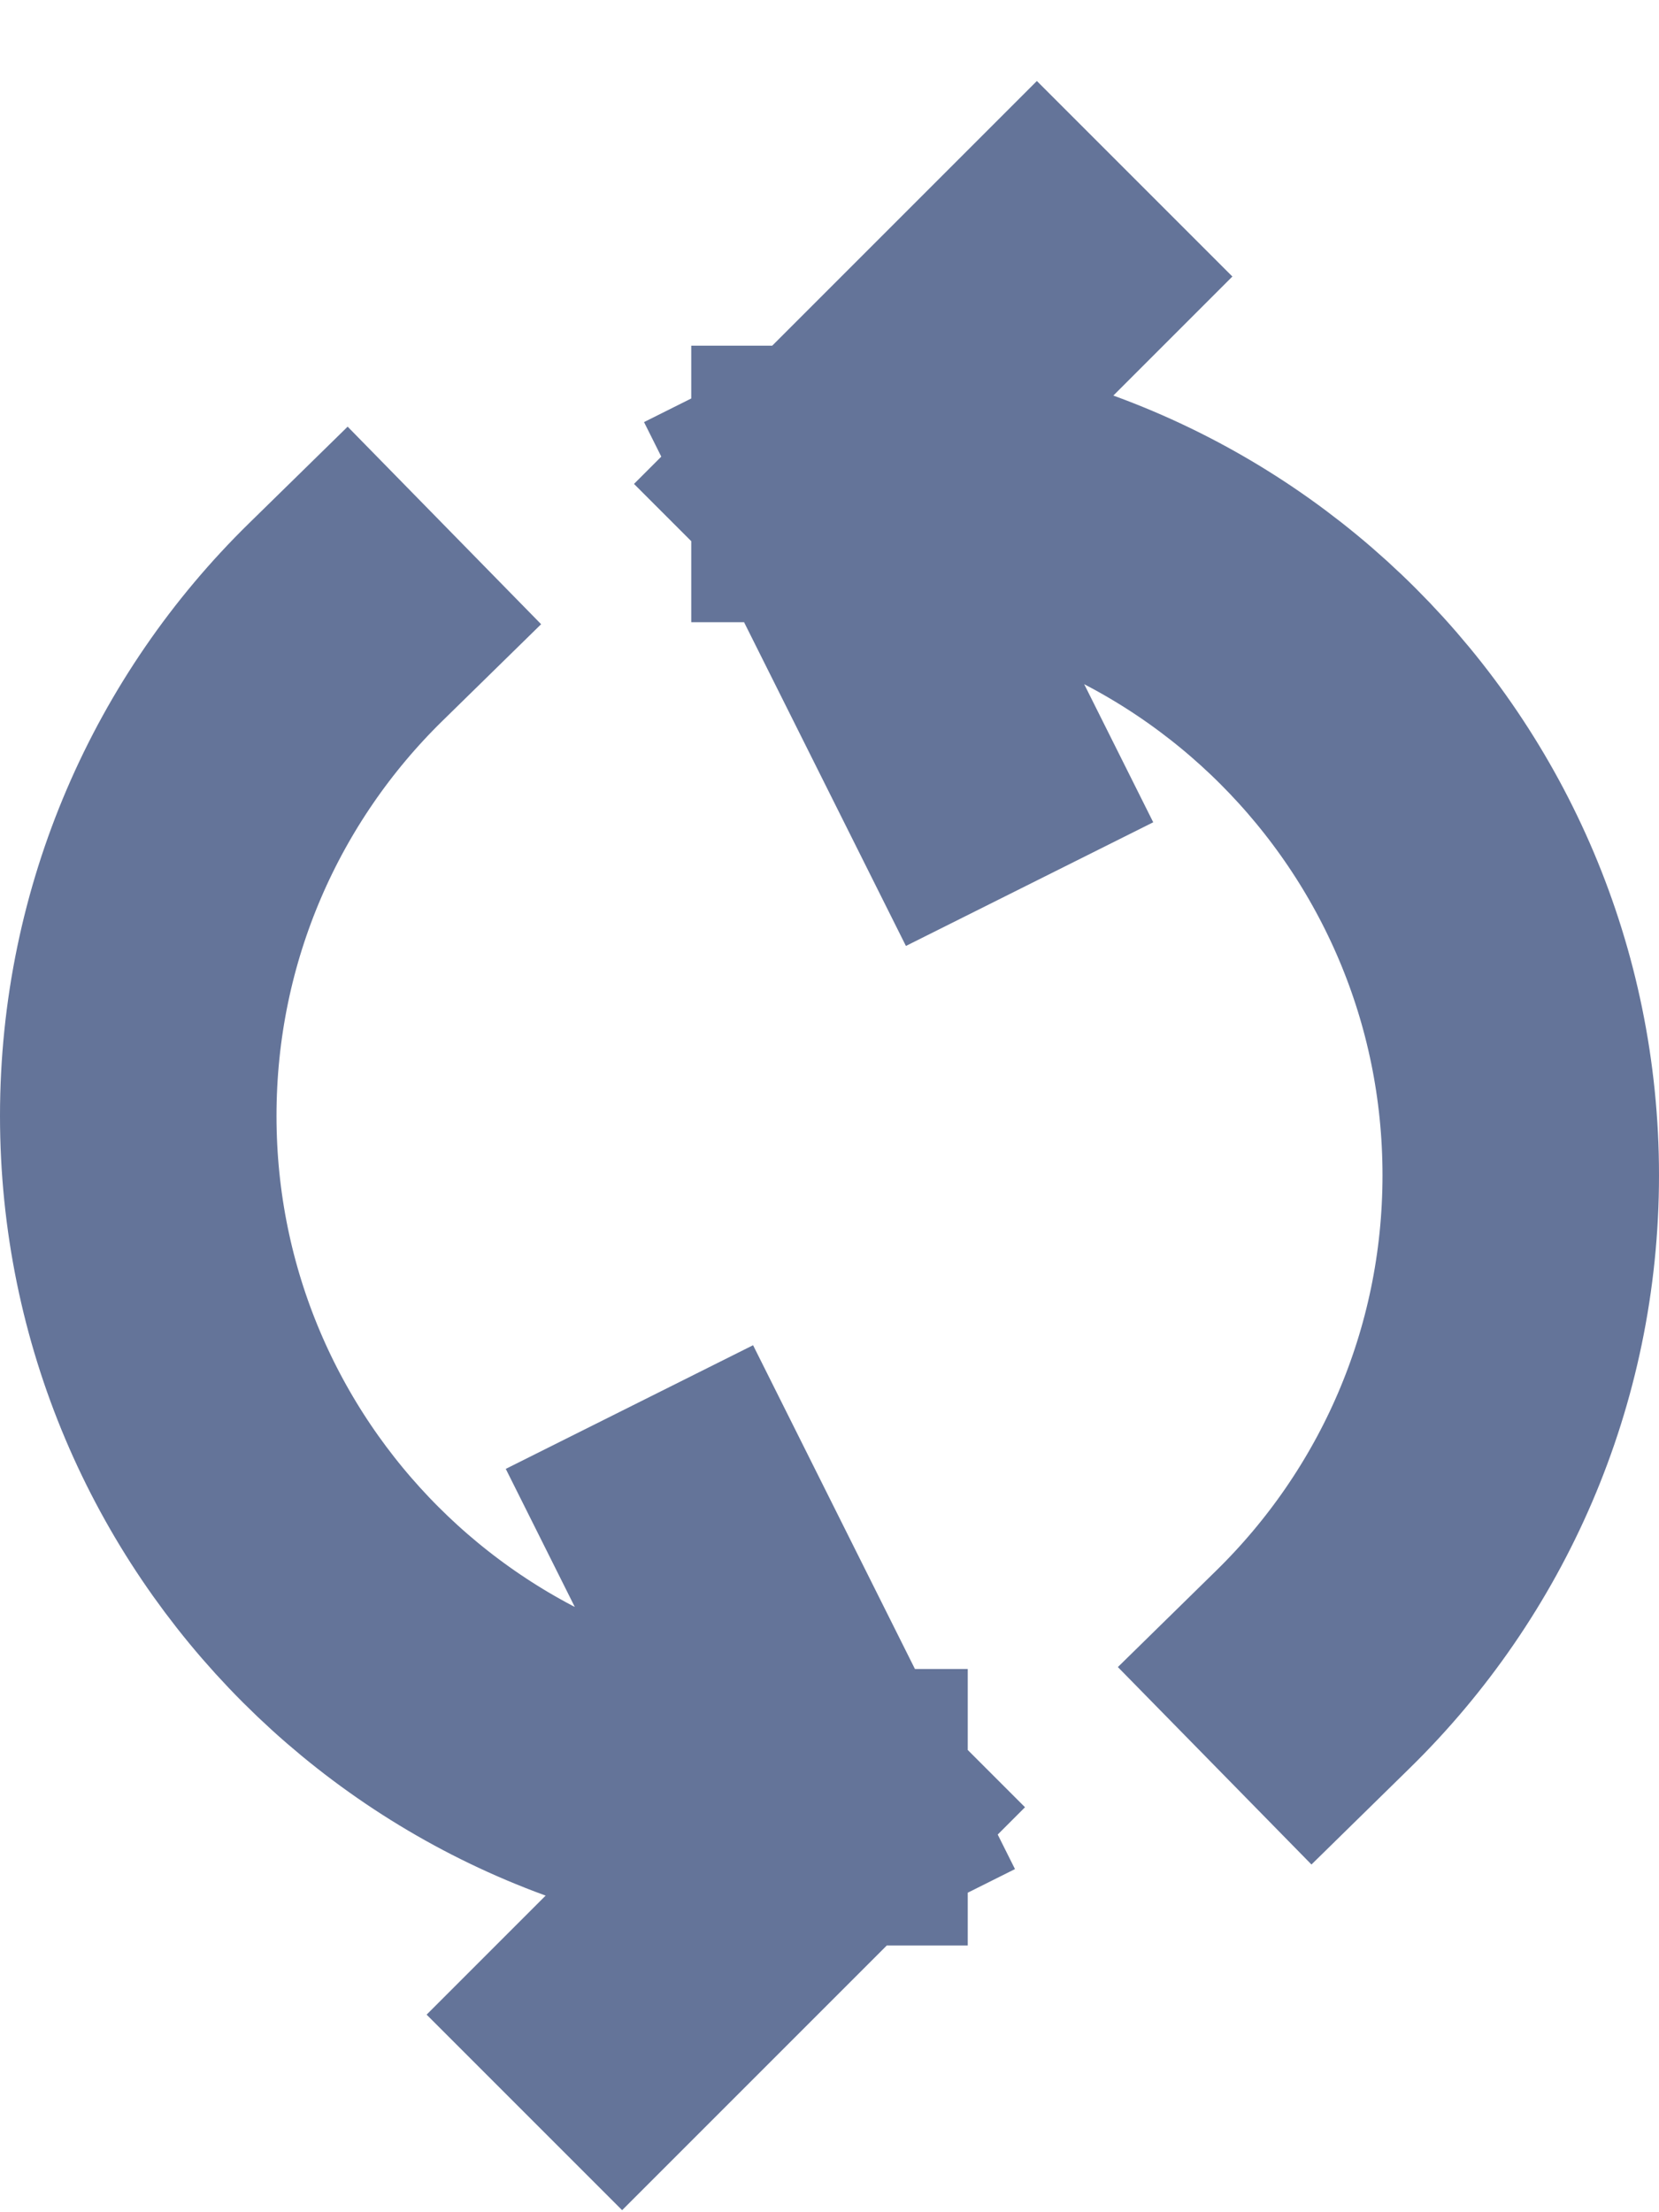 <svg width="12" height="16" viewBox="0 0 12 16" fill="none" xmlns="http://www.w3.org/2000/svg">
<path d="M6 3.5C8.761 3.5 11 5.739 11 8.5C11 9.899 10.426 11.163 9.5 12.071M6 3.5L7.5 2M6 3.5L7 5.5M6 13.071C3.239 13.071 1 10.832 1 8.071C1 6.672 1.574 5.407 2.5 4.5M6 13.071L4.5 14.571M6 13.071L5 11.071" stroke="#647499" stroke-width="2" stroke-linecap="square"/>
</svg>
